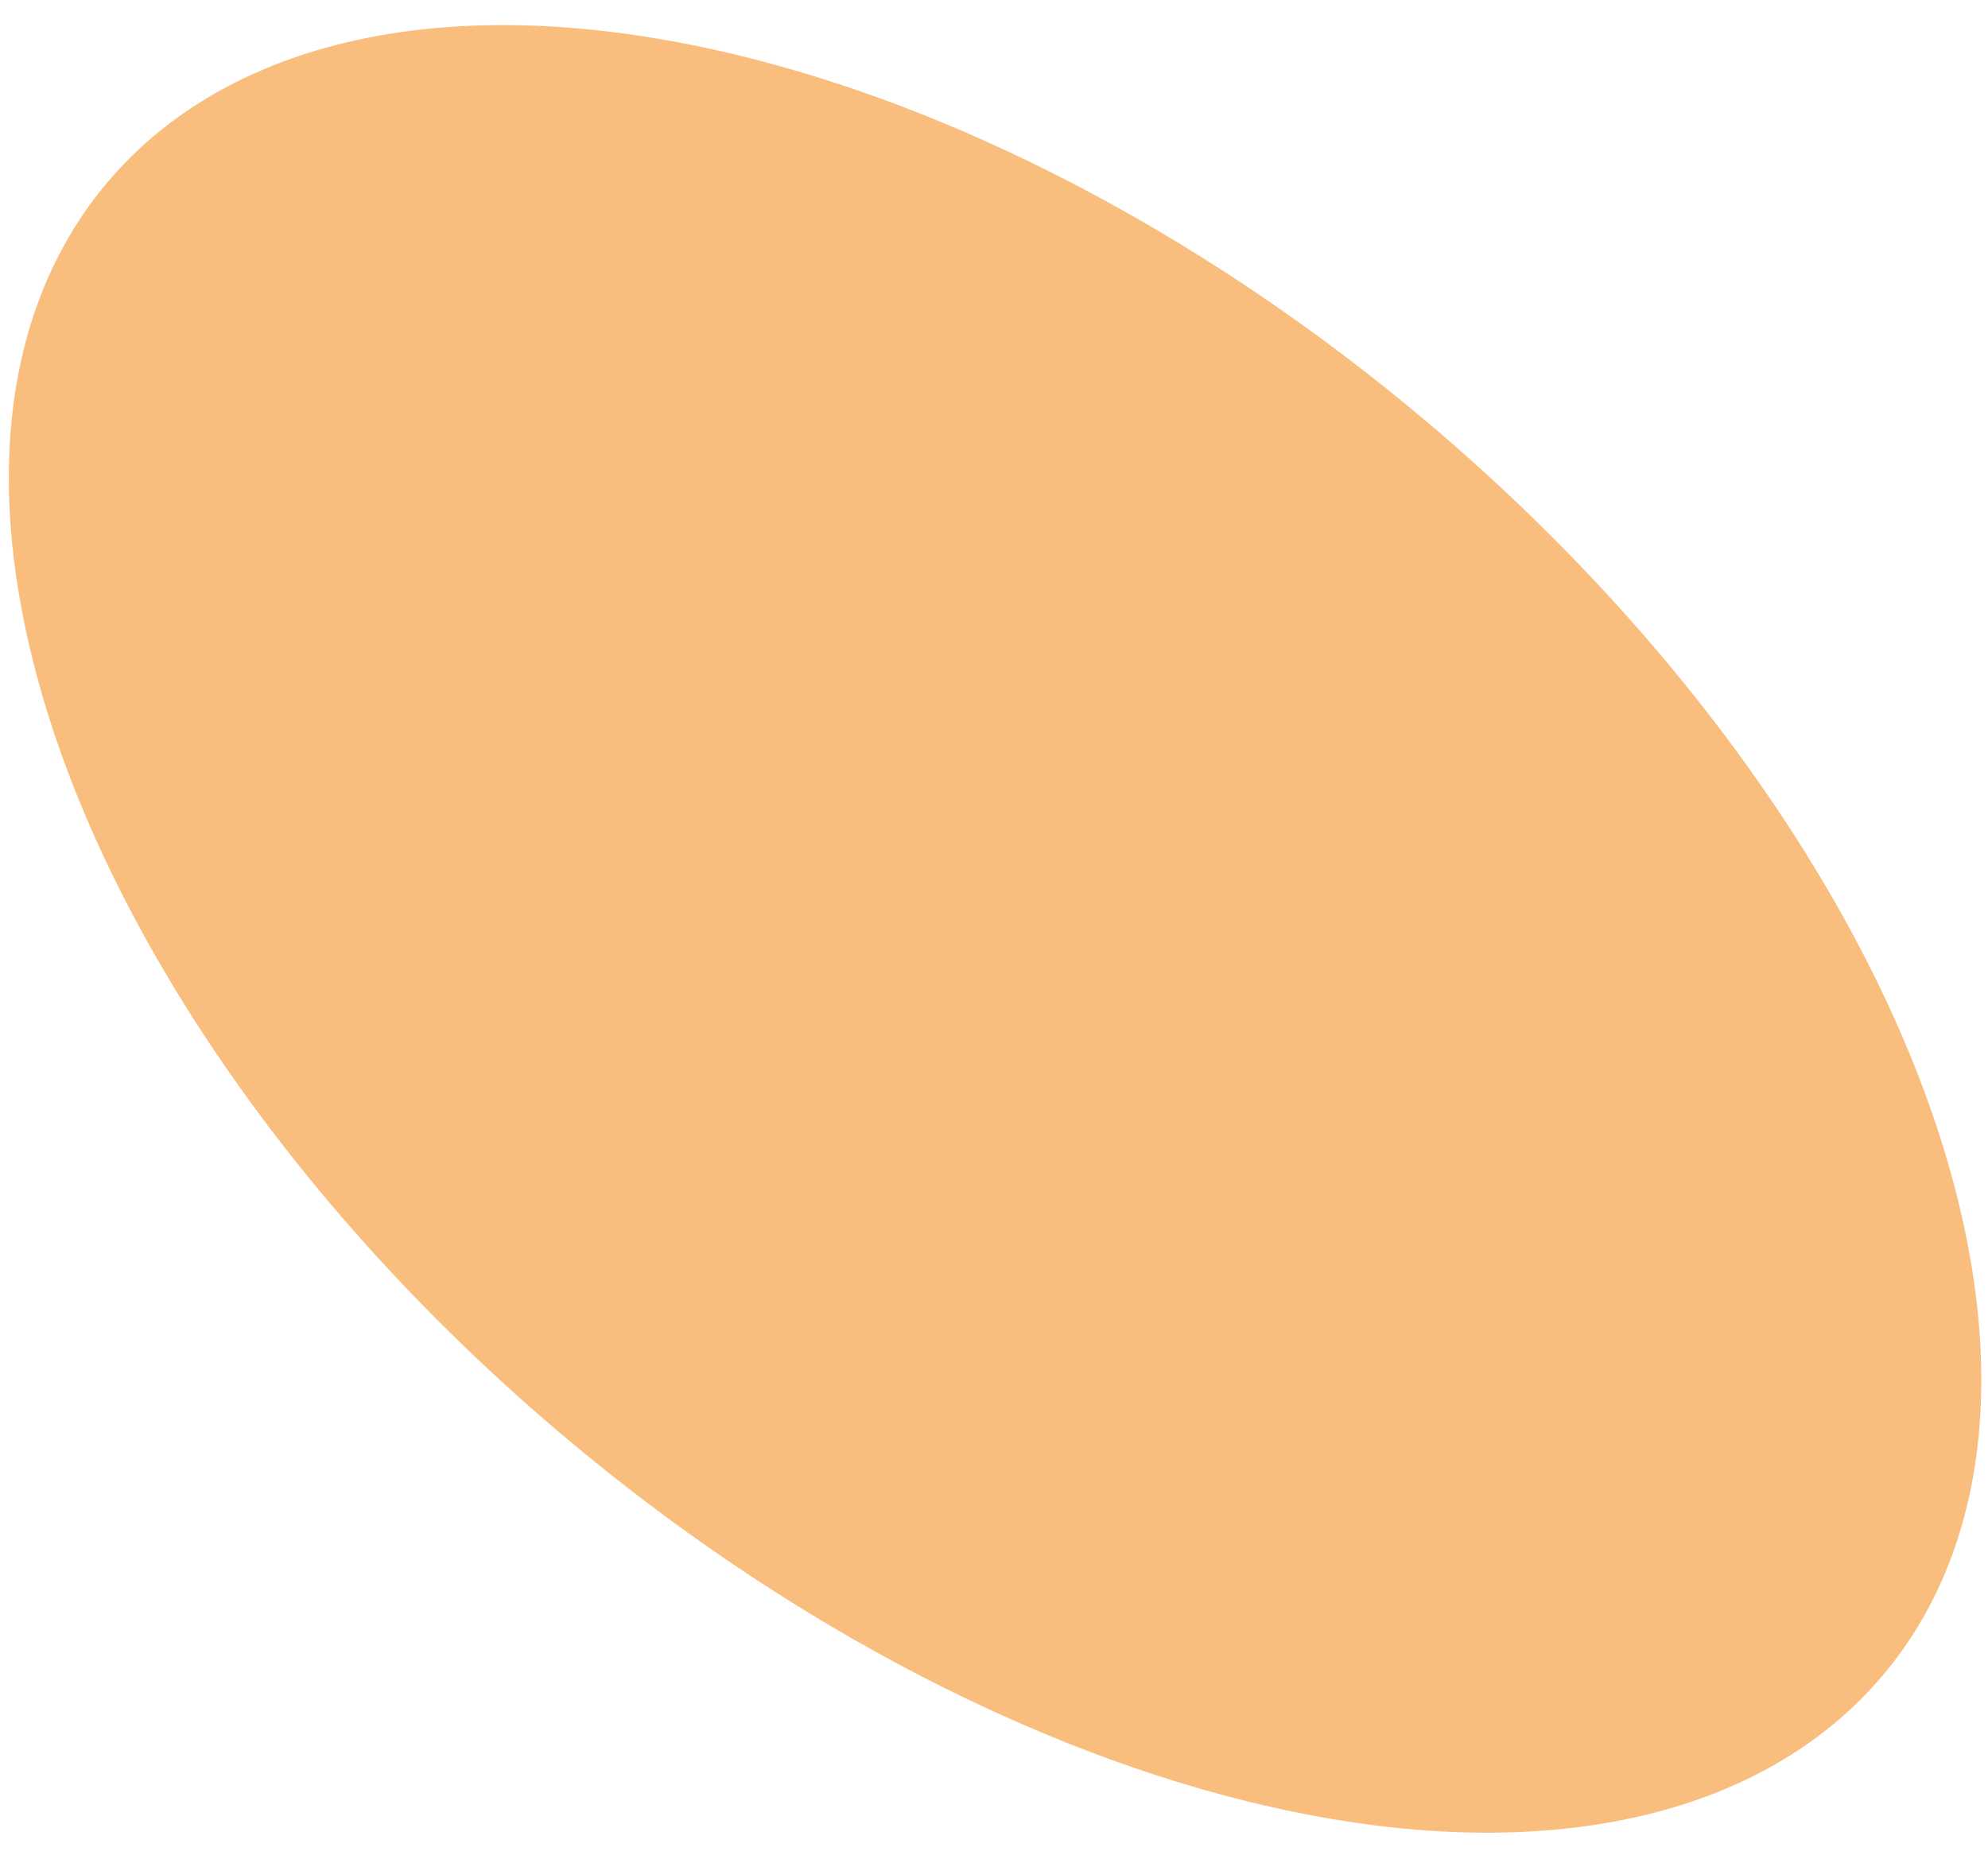 ﻿<?xml version="1.0" encoding="utf-8"?>
<svg version="1.1" xmlns:xlink="http://www.w3.org/1999/xlink" width="15px" height="14px" xmlns="http://www.w3.org/2000/svg">
  <g transform="matrix(1 0 0 1 -31 -119 )">
    <path d="M 0.298 5.173  C 0.841 7.115  2.299 9.197  4.282 10.861  C 5.857 12.183  7.649 13.144  9.343 13.576  C 13.325 14.59  15.731 12.472  14.718 8.846  C 14.176 6.904  12.717 4.821  10.735 3.157  C 9.16 1.835  7.368 0.874  5.674 0.443  C 1.692 -0.571  -0.715 1.546  0.298 5.173  Z " fill-rule="nonzero" fill="#f9bd7d" stroke="none" transform="matrix(1 0 0 1 31 119 )" />
  </g>
</svg>